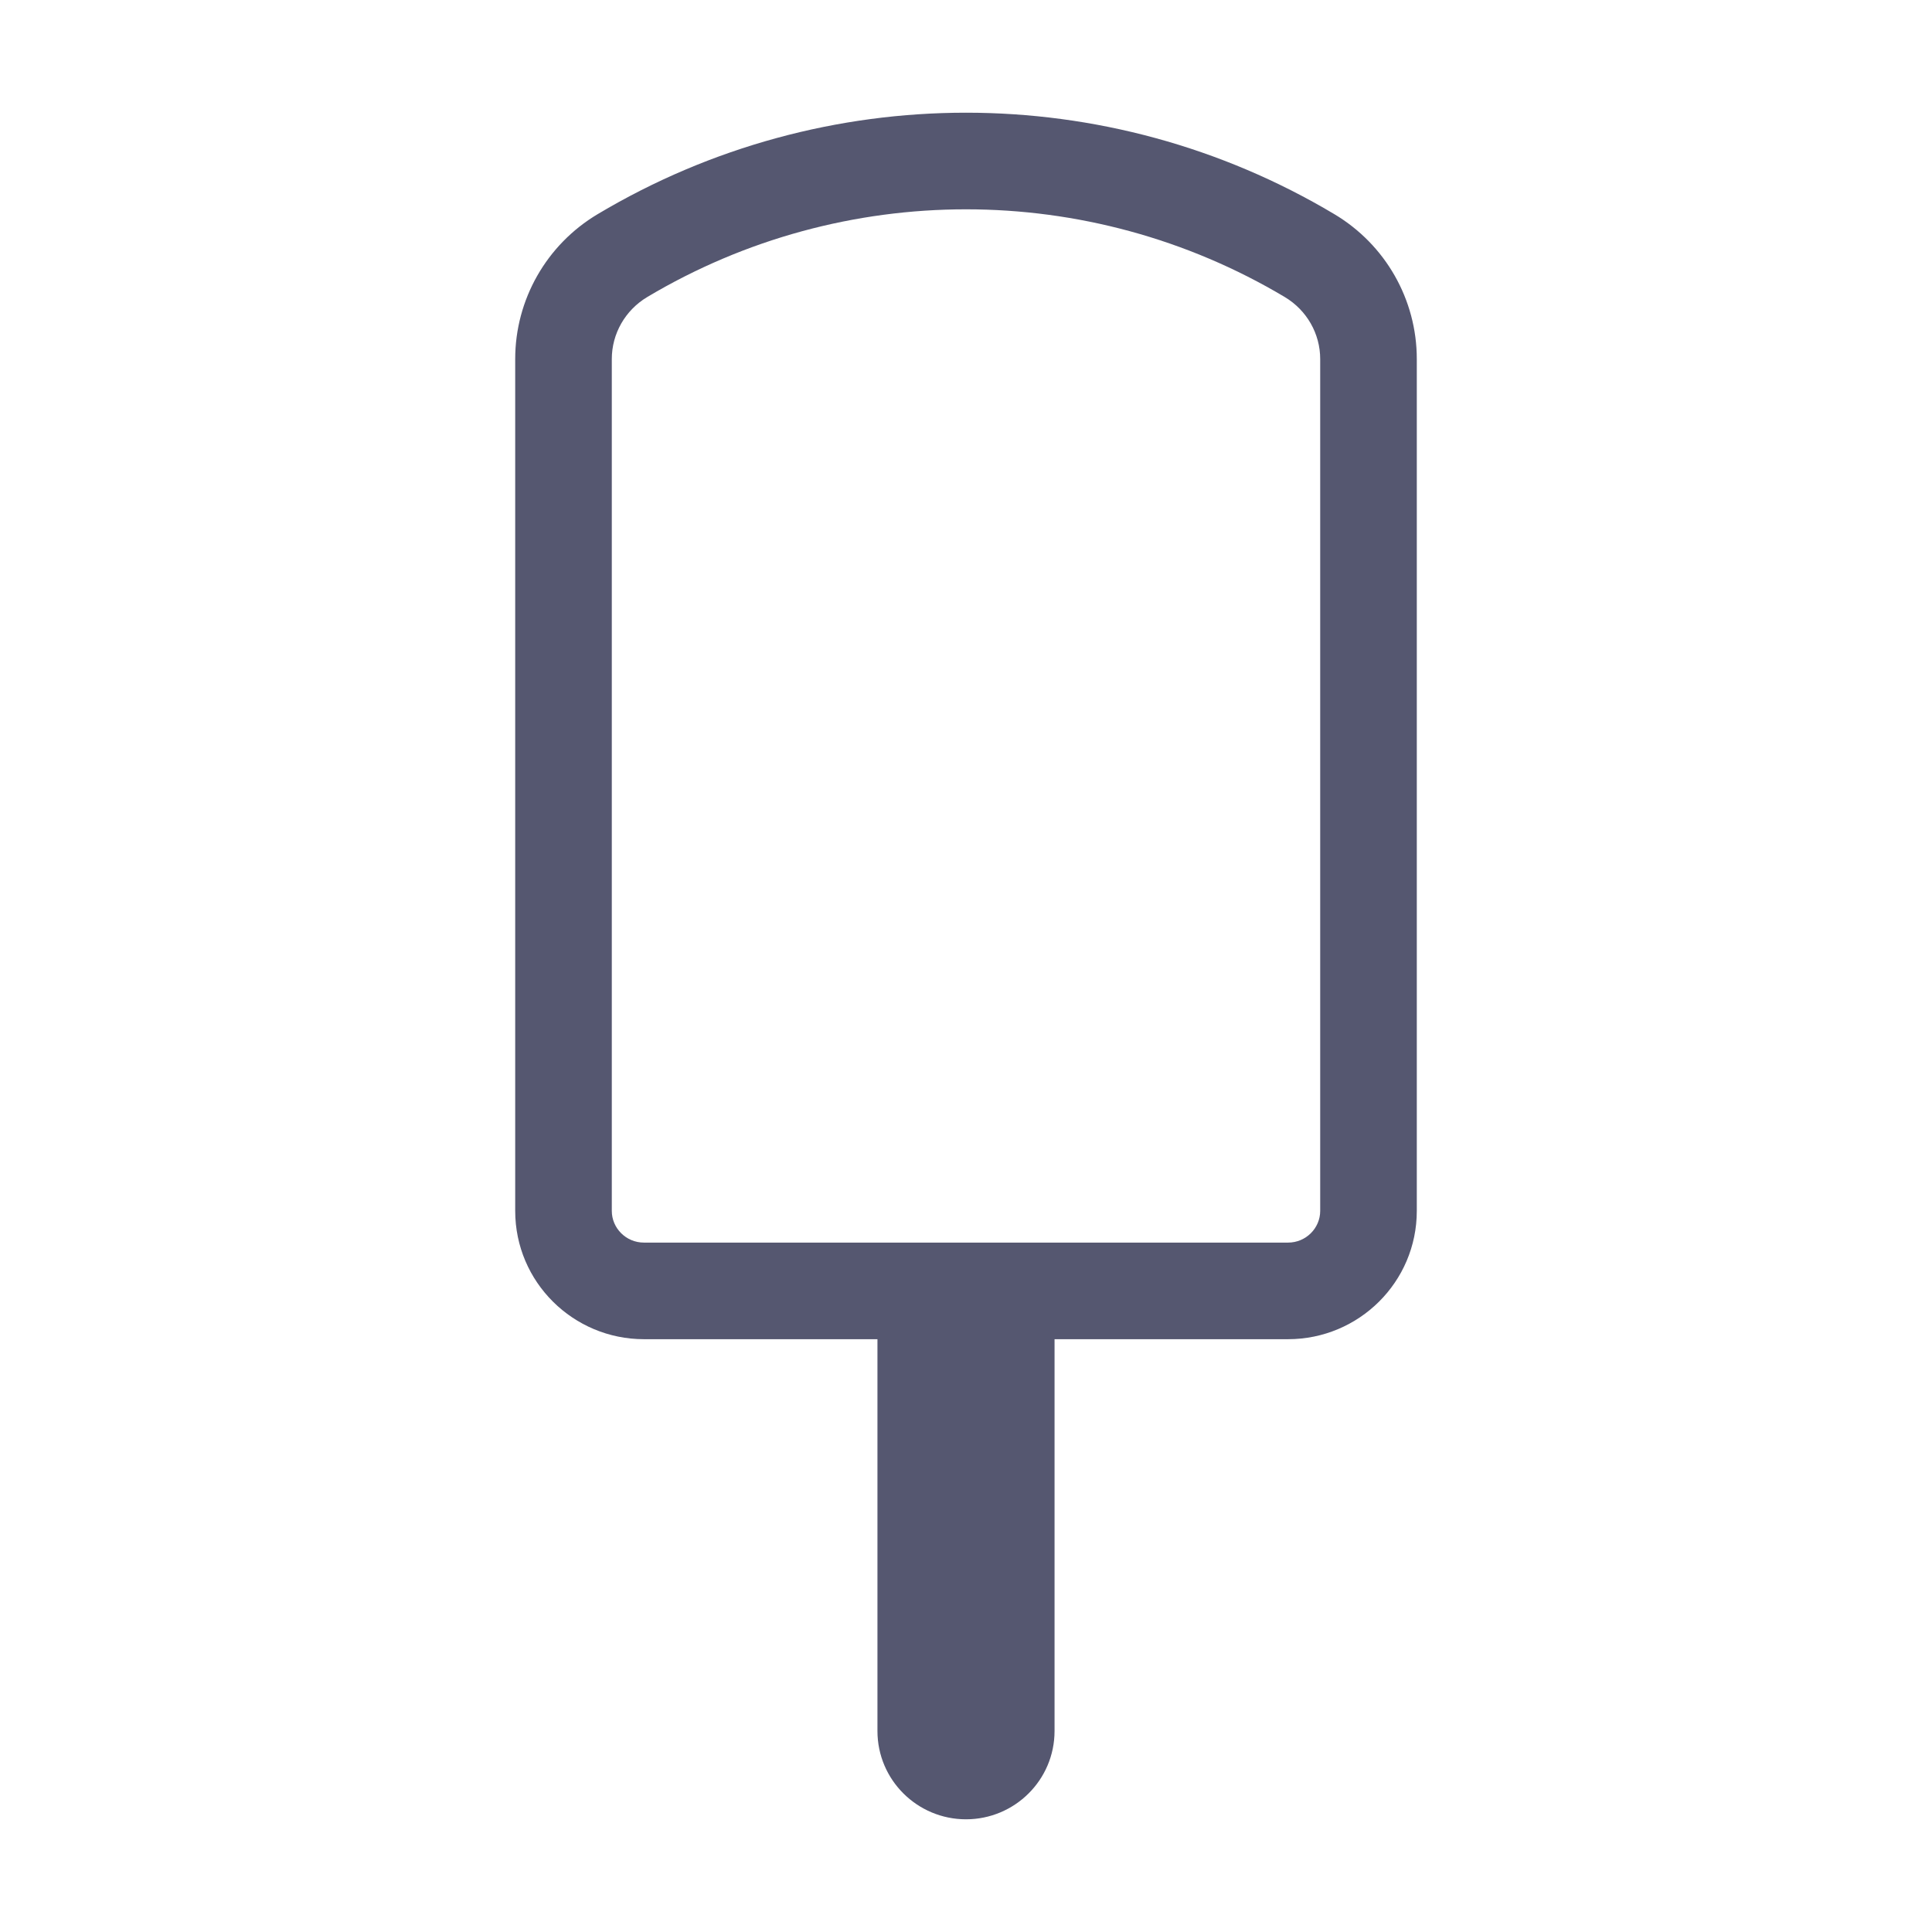 <svg width="24" height="24" viewBox="0 0 24 24" fill="none" xmlns="http://www.w3.org/2000/svg">
<path d="M7.732 3.175L7.425 2.66L7.425 2.66L7.732 3.175ZM16.268 3.175L16.575 2.66L16.575 2.66L16.268 3.175ZM16.4 4.46V15.042H17.6V4.46H16.4ZM7.6 15.042V4.46H6.4V15.042H7.6ZM11.5 15.436H8V16.636H11.5V15.436ZM10.9 16.036V21.503H12.1V16.036H10.9ZM16 15.436H12.5V16.636H16V15.436ZM12.5 15.436H11.5V16.636H12.5V15.436ZM13.1 21.503V16.036H11.9V21.503H13.1ZM12 22.6C12.604 22.6 13.1 22.112 13.1 21.503H11.9C11.9 21.443 11.948 21.4 12 21.4V22.6ZM10.9 21.503C10.9 22.112 11.396 22.6 12 22.6V21.4C12.052 21.4 12.1 21.443 12.1 21.503H10.9ZM8.04 3.69C10.477 2.237 13.523 2.237 15.96 3.69L16.575 2.66C13.759 0.98 10.241 0.98 7.425 2.66L8.04 3.69ZM6.4 15.042C6.4 15.926 7.12 16.636 8 16.636V15.436C7.776 15.436 7.6 15.256 7.6 15.042H6.4ZM16.4 15.042C16.4 15.256 16.224 15.436 16 15.436V16.636C16.88 16.636 17.6 15.926 17.6 15.042H16.4ZM17.6 4.46C17.6 3.721 17.21 3.038 16.575 2.66L15.96 3.69C16.234 3.854 16.4 4.146 16.4 4.46H17.6ZM7.6 4.46C7.6 4.146 7.766 3.854 8.04 3.69L7.425 2.66C6.79 3.038 6.4 3.721 6.4 4.46H7.6Z" fill="#555770"/>
</svg>
